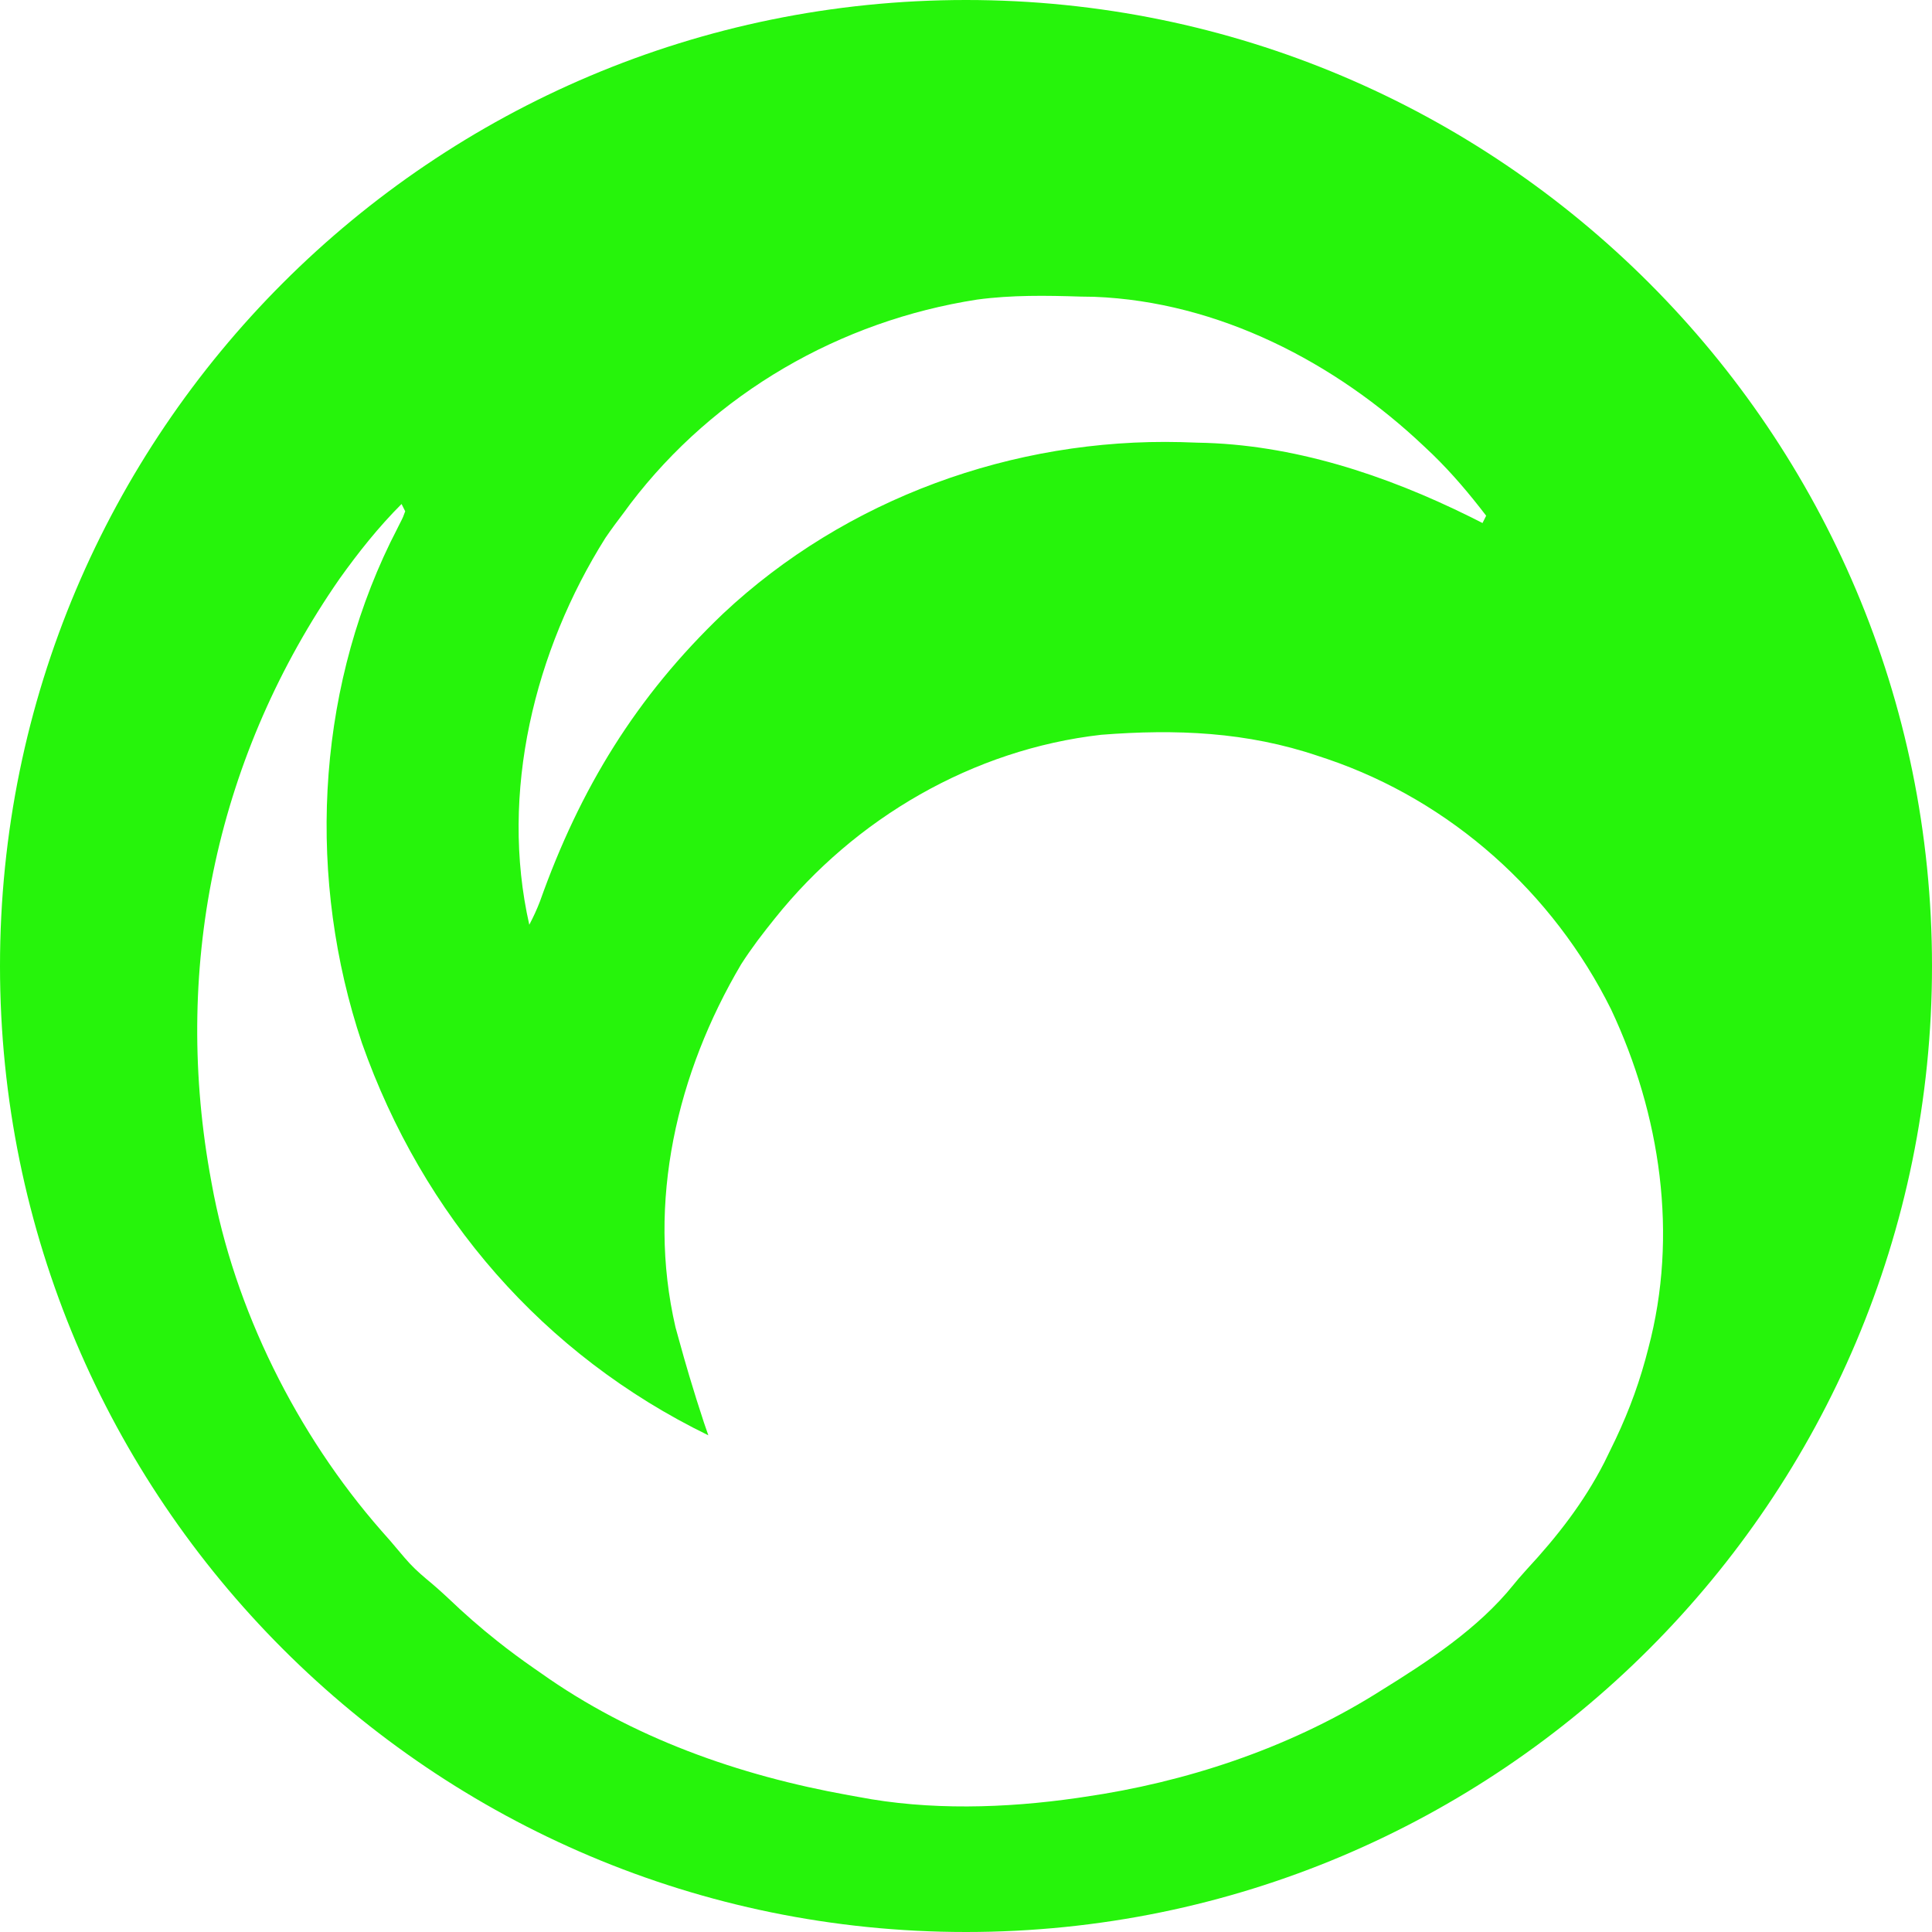 <svg width="529" height="529" viewBox="0 0 529 529" fill="none" xmlns="http://www.w3.org/2000/svg">
<path fill-rule="evenodd" clip-rule="evenodd" d="M529 264.5C529 410.58 410.58 529 264.5 529C118.42 529 0 410.58 0 264.5C0 118.42 118.42 0 264.5 0C410.58 0 529 118.42 529 264.5ZM109.949 138L110.949 140C110.678 140.742 110.525 141.158 110.352 141.564C110.131 142.08 109.873 142.58 109.289 143.719L108.143 146.014L106.887 148.5C86.326 190.789 84.184 241.061 99.086 285.549C115.76 332.865 148.736 370.967 193.949 393L192.762 389.562C191.361 385.33 190.025 381.084 188.754 376.818C187.781 373.559 186.846 370.287 185.949 367L184.961 363.434C177.018 329.137 185.354 293.777 202.949 264C204.369 261.793 205.852 259.668 207.398 257.584C208.193 256.514 209.006 255.455 209.836 254.4C210.203 253.932 210.574 253.465 210.949 253L212.191 251.439C234.127 224.023 266.387 205.184 301.514 201.191C321.967 199.582 341.396 200.379 360.949 207L363.482 207.842C397.326 219.367 425.258 244.422 441.127 276.371C454.66 305.143 459.588 338.148 451.324 369.188L450.523 372.215C448.131 380.918 444.967 388.932 440.949 397L439.266 400.445C433.668 411.383 426.369 420.73 418.039 429.715C417.299 430.523 416.568 431.344 415.855 432.178C415.359 432.758 414.869 433.346 414.391 433.941C404.764 445.92 390.916 454.982 377.949 463L376.125 464.139C352.291 478.828 324.598 488.002 296.949 492L294.889 492.309C275.332 495.125 254.393 495.762 234.949 492L232.395 491.543C202.305 486.141 173.018 475.84 147.949 458L146.133 456.74C142.688 454.348 139.359 451.879 136.125 449.311C131.543 445.674 127.145 441.836 122.852 437.727C120.857 435.852 118.889 434.096 116.777 432.367C114.531 430.486 112.645 428.721 110.762 426.5L108.988 424.41L106.949 422L104.41 419.121C81.348 392.805 64.148 358.494 57.949 324L57.402 320.979C47.35 263.473 59.682 206.443 92.981 158.461C98.129 151.25 103.676 144.273 109.949 138ZM299.625 81.268L295.926 81.209C286.418 80.906 276.996 80.756 267.547 82.029C230.039 87.84 195.732 107.6 172.645 137.877L170.926 140.209C169.146 142.525 167.43 144.857 165.777 147.268C146.369 178.098 136.742 217.113 144.926 253.209C146.033 251.1 147 249.016 147.852 246.789C158.807 215.938 174.199 190.732 197.967 168.045C231.592 136.5 277.49 119.904 323.41 121.057L327.926 121.209C353.953 121.613 379.363 130.039 402.508 141.486L405.926 143.209L406.926 141.209C402.363 135.254 397.645 129.656 392.266 124.424L389.926 122.209C365.65 99.213 333.621 82.596 299.625 81.268Z" fill="#26F40B"/>
</svg>
